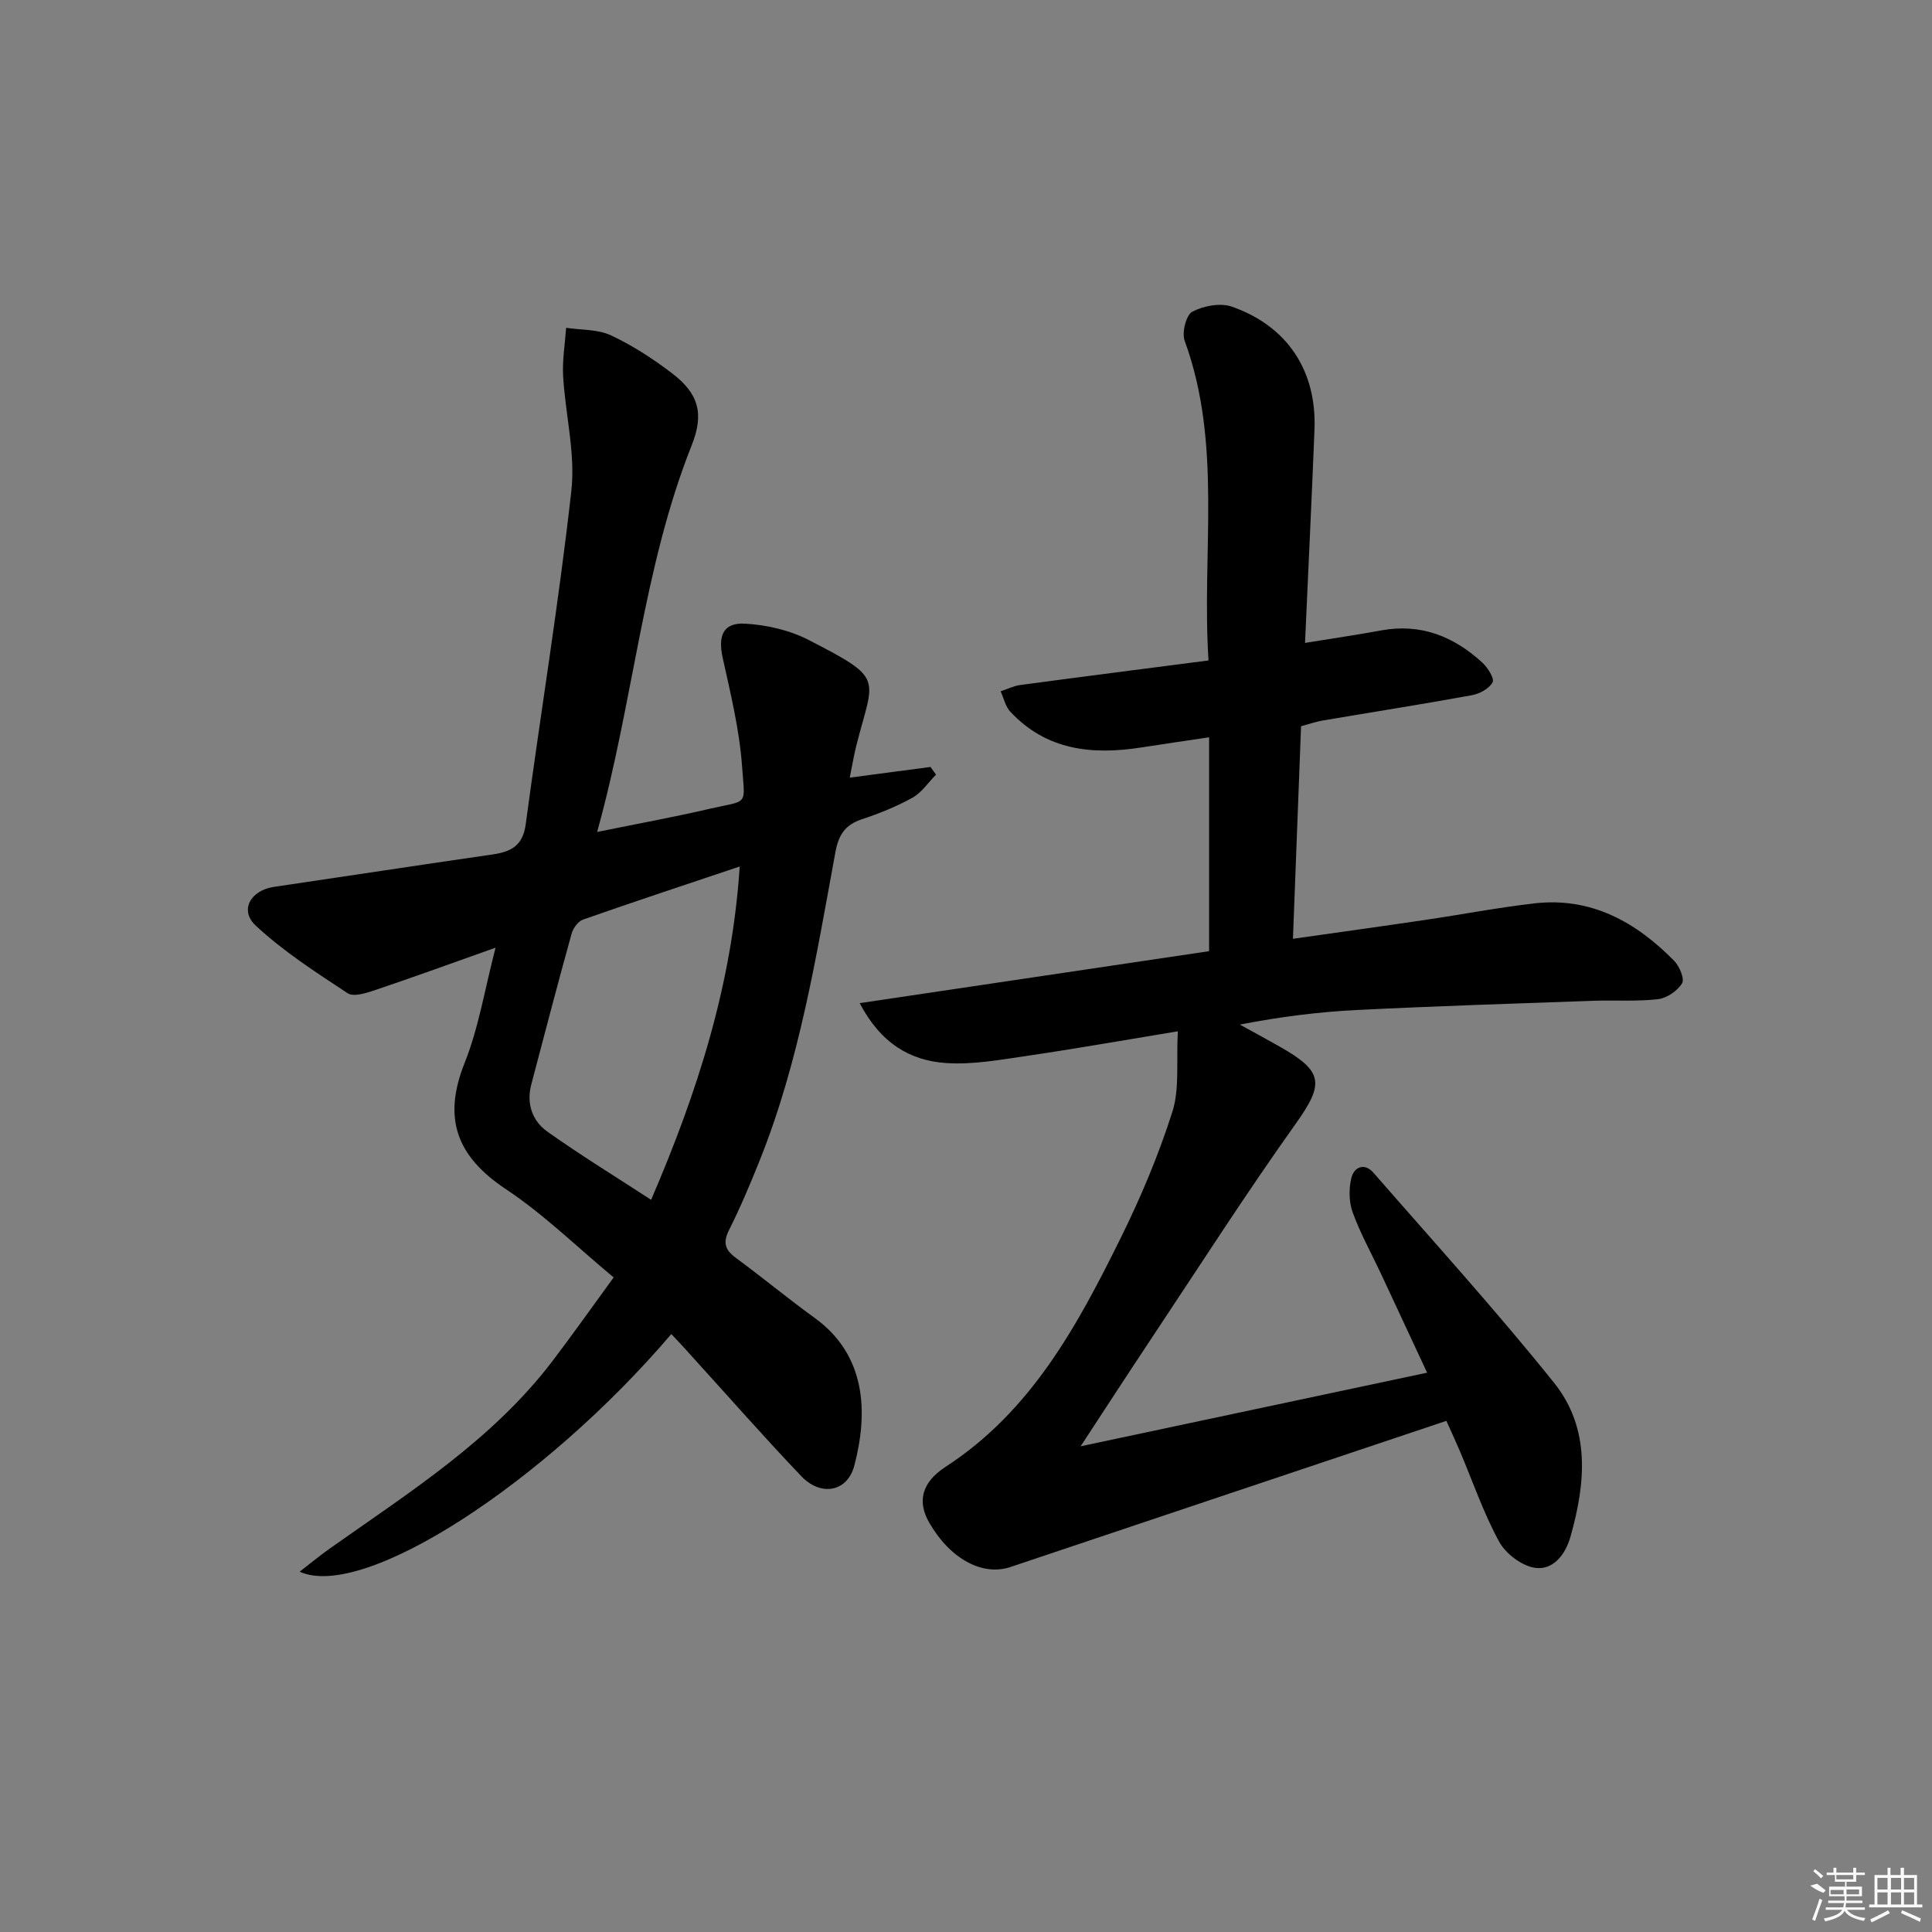 <svg enable-background="new 0 0 400 400" viewBox="0 0 400 400" xmlns="http://www.w3.org/2000/svg"><rect x="0" y="0" width="400" height="400" fill="#808080" stroke="none"/><path d="m243.86 213.52c-11.56 1.9-21.36 3.64-31.2 5.08-5.57.81-11.26 1.87-16.8 1.49-7.39-.5-13.5-4.05-17.87-12.4 24.63-3.66 48.41-7.2 72.34-10.76 0-14.82 0-29.25 0-44.28-4.9.73-9.46 1.39-14.01 2.1-10.17 1.59-19.66.63-27.15-7.41-1.01-1.08-1.35-2.79-2-4.21 1.34-.44 2.66-1.11 4.04-1.3 12.8-1.72 25.61-3.36 39-5.09-1.45-22.41 2.93-44.67-4.94-66.2-.62-1.68.31-5.33 1.59-6.01 2.33-1.22 5.82-1.88 8.22-1.03 11.52 4.05 17.55 13.34 17.07 25.45-.57 14.43-1.28 28.86-1.96 44.16 5.53-.9 10.67-1.65 15.77-2.59 8.21-1.51 15.05 1.25 20.96 6.69 1.11 1.02 2.52 3.28 2.11 4.05-.71 1.3-2.67 2.38-4.27 2.67-10.29 1.88-20.62 3.5-30.93 5.25-1.45.25-2.85.75-4.46 1.18-.56 14.57-1.11 28.96-1.68 44.01 9.4-1.34 18.39-2.58 27.37-3.91 7.55-1.11 15.07-2.56 22.65-3.43 11.71-1.33 20.98 3.84 28.89 11.88 1.11 1.13 2.22 3.77 1.65 4.68-.96 1.57-3.16 3.07-4.99 3.28-4.45.51-8.98.17-13.48.33-16.28.58-32.57 1.1-48.84 1.91-7.95.4-15.88 1.39-24.24 3.02 2.74 1.51 5.49 3 8.21 4.54 9.22 5.21 9.25 7.71 3.25 16.14-10.32 14.49-19.92 29.49-29.78 44.31-4.68 7.03-9.28 14.13-14.65 22.32 24.53-5.21 47.82-10.16 71.74-15.24-3.18-6.82-6.36-13.67-9.57-20.52-1.97-4.21-4.26-8.31-5.84-12.67-.79-2.16-.82-4.9-.27-7.15.55-2.22 2.69-3.22 4.58-1.05 12.56 14.41 25.43 28.58 37.38 43.48 7.6 9.48 6.55 20.83 3.38 31.93-1.05 3.67-3.58 6.89-7.27 6.39-2.74-.37-6.1-2.91-7.47-5.41-3.25-5.94-5.46-12.45-8.12-18.72-.84-1.97-1.74-3.92-2.81-6.31-30.23 10.13-60.24 20.18-90.25 30.26-5.83 1.96-12.56-1.71-16.87-9.27-2.34-4.11-1.73-8.12 3.46-11.49 17.76-11.54 27.28-29.26 36.23-47.36 4.18-8.45 7.87-17.23 10.72-26.2 1.5-4.81.76-10.32 1.11-16.59z"/><path d="m138.99 276.2c-26.27 30.82-63.74 55.23-76.95 49.2 2.34-1.81 4.26-3.4 6.29-4.83 16.43-11.62 33.58-22.4 46.02-38.74 4.22-5.54 8.24-11.24 12.7-17.35-7.64-6.35-14.45-13.05-22.26-18.24-10.19-6.77-13.22-14.61-8.59-26.18 2.9-7.26 4.15-15.19 6.4-23.85-9.05 3.21-16.96 6.09-24.94 8.78-1.81.61-4.44 1.46-5.68.65-6.58-4.34-13.31-8.66-19.04-14.01-3.43-3.21-1.03-7.3 3.77-8.01 15.1-2.22 30.19-4.54 45.3-6.72 3.8-.55 6.24-1.81 6.83-6.21 3.09-23.03 6.87-45.98 9.45-69.06.87-7.75-1.24-15.81-1.7-23.75-.19-3.31.39-6.67.62-10.01 3.12.47 6.54.28 9.28 1.56 4.47 2.09 8.71 4.85 12.64 7.85 5.54 4.23 6.68 8.36 4.07 14.93-10.13 25.49-12.02 52.91-19.57 80.04 8.37-1.71 15.81-3.06 23.17-4.77 8.27-1.92 7.44-.38 6.83-8.9-.54-7.55-2.39-15.04-4.02-22.47-.98-4.48.12-7.24 4.63-6.99 4.45.25 9.2 1.33 13.14 3.36 16.03 8.23 13.51 7.6 9.89 21.98-.48 1.92-.8 3.88-1.34 6.54 5.81-.77 11.27-1.49 16.72-2.21.38.53.76 1.06 1.14 1.59-1.6 1.62-2.95 3.7-4.86 4.77-3.32 1.84-6.91 3.28-10.52 4.48-3.43 1.14-4.78 3.2-5.44 6.75-3.99 21.69-7.48 43.51-15.79 64.14-1.92 4.77-3.92 9.53-6.23 14.12-1.34 2.65-.83 4.15 1.44 5.82 5.5 4.04 10.76 8.41 16.28 12.4 10.72 7.75 11.09 19.65 8.2 30.6-1.43 5.41-6.88 6.45-10.98 2.16-7.92-8.31-15.5-16.96-23.23-25.45-1.18-1.35-2.42-2.64-3.67-3.97zm-4.18-27.79c9.55-22.23 16.73-44.4 18.34-69.01-11.44 3.84-21.98 7.32-32.44 10.99-1.02.36-2.05 1.77-2.36 2.89-2.88 10.4-5.62 20.83-8.36 31.27-1.04 3.96.22 7.54 3.36 9.76 6.85 4.86 14.04 9.27 21.46 14.1z"/><g fill="#fafafa"><path d="m374.8 390.4 1.4-.4c.7.5 1.3 1 1.8 1.4l-.5.5c-1.5-.6-2.1-1.1-2.7-1.5zm1 7.3-.6-.3c.5-1.4 1.1-2.8 1.5-4.3.2.1.4.2.6.3-.5 1.3-1 2.8-1.5 4.3zm-.4-10.3.4-.4c.4.3 1 .8 1.7 1.4l-.5.5c-.4-.5-1-1-1.6-1.5zm2.5.3h1.7v-1h.6v1h3.5v-1h.6v1h1.8v.5h-1.8v1.4h-2v1h3.2v2h-3.2v.9h3.3v.5h-3.4c0 .3-.1.6-.1.9h4v.5h-3.7c.7.9 1.9 1.5 3.8 1.7-.1.2-.2.4-.3.6-2.1-.4-3.5-1.1-4-2.1-.4 1-1.8 1.7-4 2.2-.1-.2-.2-.4-.3-.6 2.1-.4 3.4-1 3.8-1.8h-3.4v-.5h3.6c.1-.3.1-.6.2-.9h-3.3v-.5h3.4c0-.3 0-.6 0-.9h-3.2v-2h3.3v-1h-2.1v-1.4h-1.7v-.5zm1.1 3.5v1h2.7c0-.3 0-.4 0-.4 0-.1 0-.2 0-.2 0-.1 0-.2 0-.3h-2.7zm1.2-3v.9h3.5v-.9zm4.7 3h-2.6v.6.4h2.6z"/><path d="m393.6 386.7h.6v1.5h2.7v6.1h1.1v.6h-11v-.6h1.1v-6.1h2.7v-1.5h.6v1.5h2.1v-1.5zm-2.7 8.8.4.6c-1.2.6-2.5 1.3-3.8 1.9-.1-.2-.2-.4-.3-.6 1.2-.6 2.5-1.2 3.7-1.9zm-2.2-6.7v2.4h2.1v-2.4zm0 3v2.5h2.1v-2.5zm2.8-3v2.4h2.1v-2.4zm0 3v2.5h2.1v-2.5zm6 6.1c-1.4-.7-2.7-1.3-3.9-1.8l.2-.6c1.5.6 2.7 1.2 3.9 1.7zm-1.2-9.1h-2.1v2.4h2.1zm-2.1 3v2.5h2.1v-2.5z"/></g></svg>